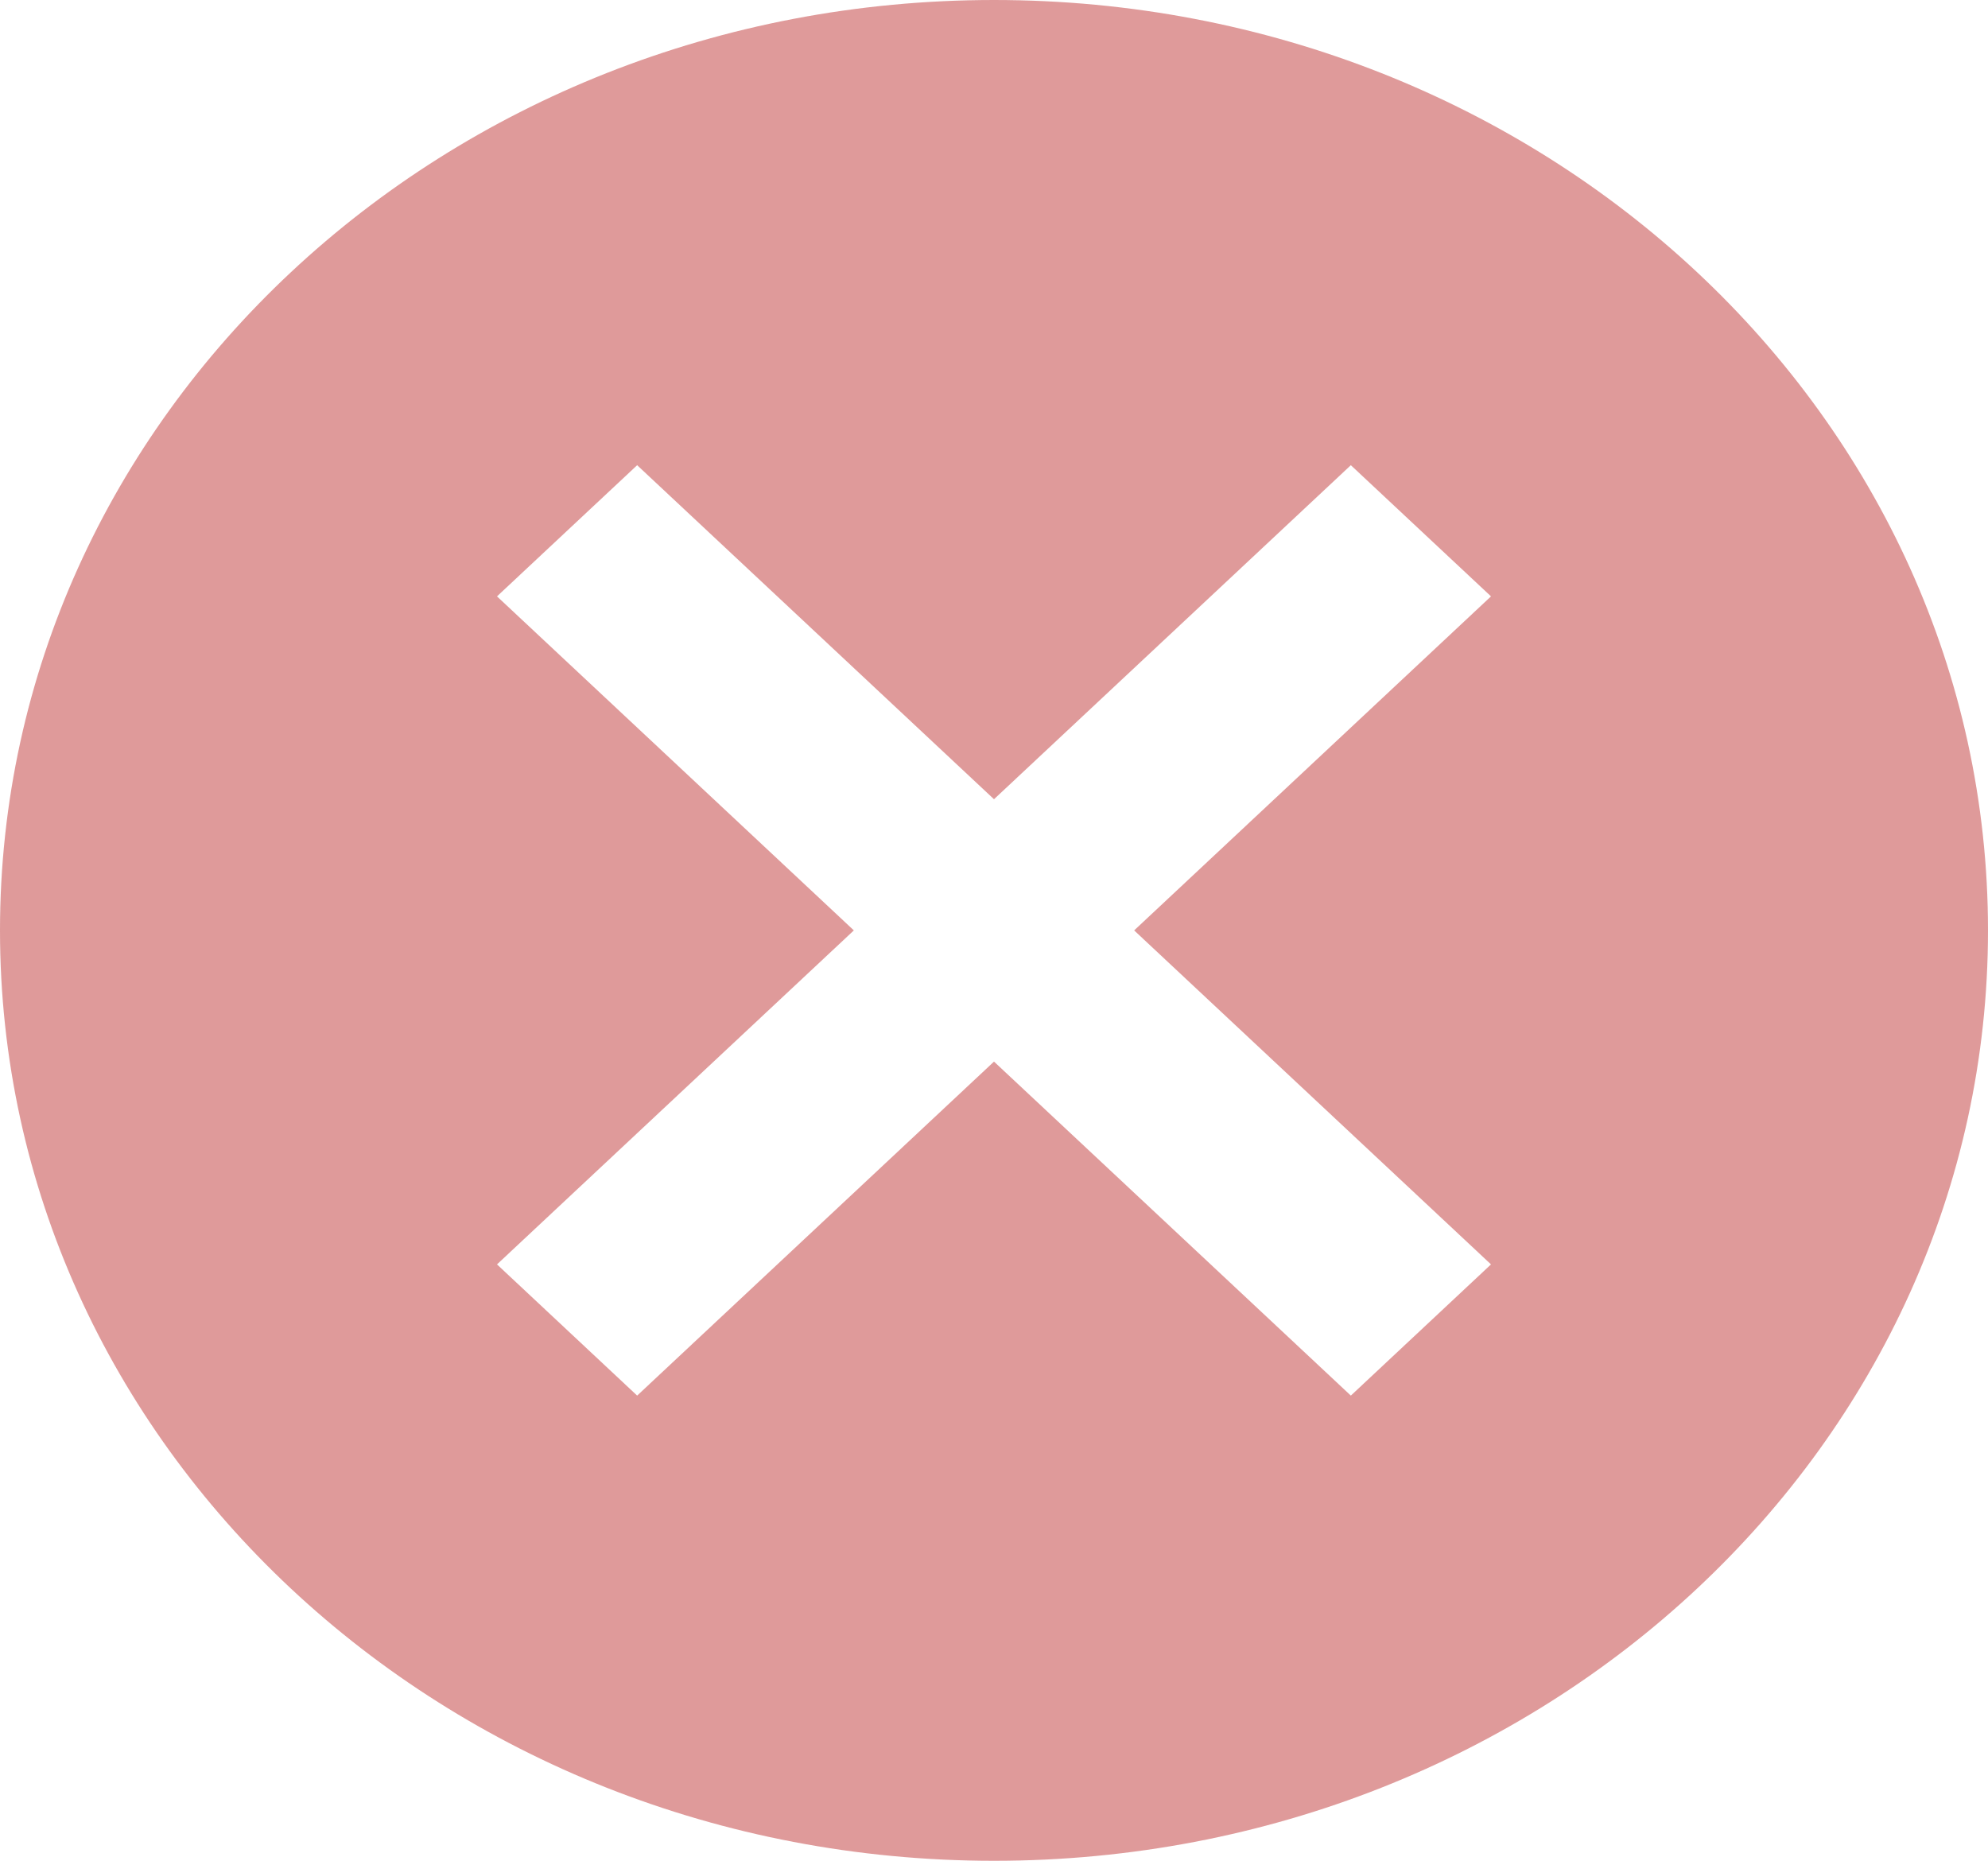 <svg width="78" height="73" viewBox="0 0 78 73" fill="none" xmlns="http://www.w3.org/2000/svg">
<path opacity="0.73" d="M39 0C60.567 0 78 16.316 78 36.5C78 56.684 60.567 73 39 73C17.433 73 0 56.684 0 36.5C0 16.316 17.433 0 39 0ZM53.001 18.25L39 31.354L24.999 18.25L19.5 23.396L33.501 36.5L19.5 49.603L24.999 54.75L39 41.647L53.001 54.75L58.5 49.603L44.499 36.5L58.5 23.396L53.001 18.25Z" fill="#D37474"/>
</svg>
